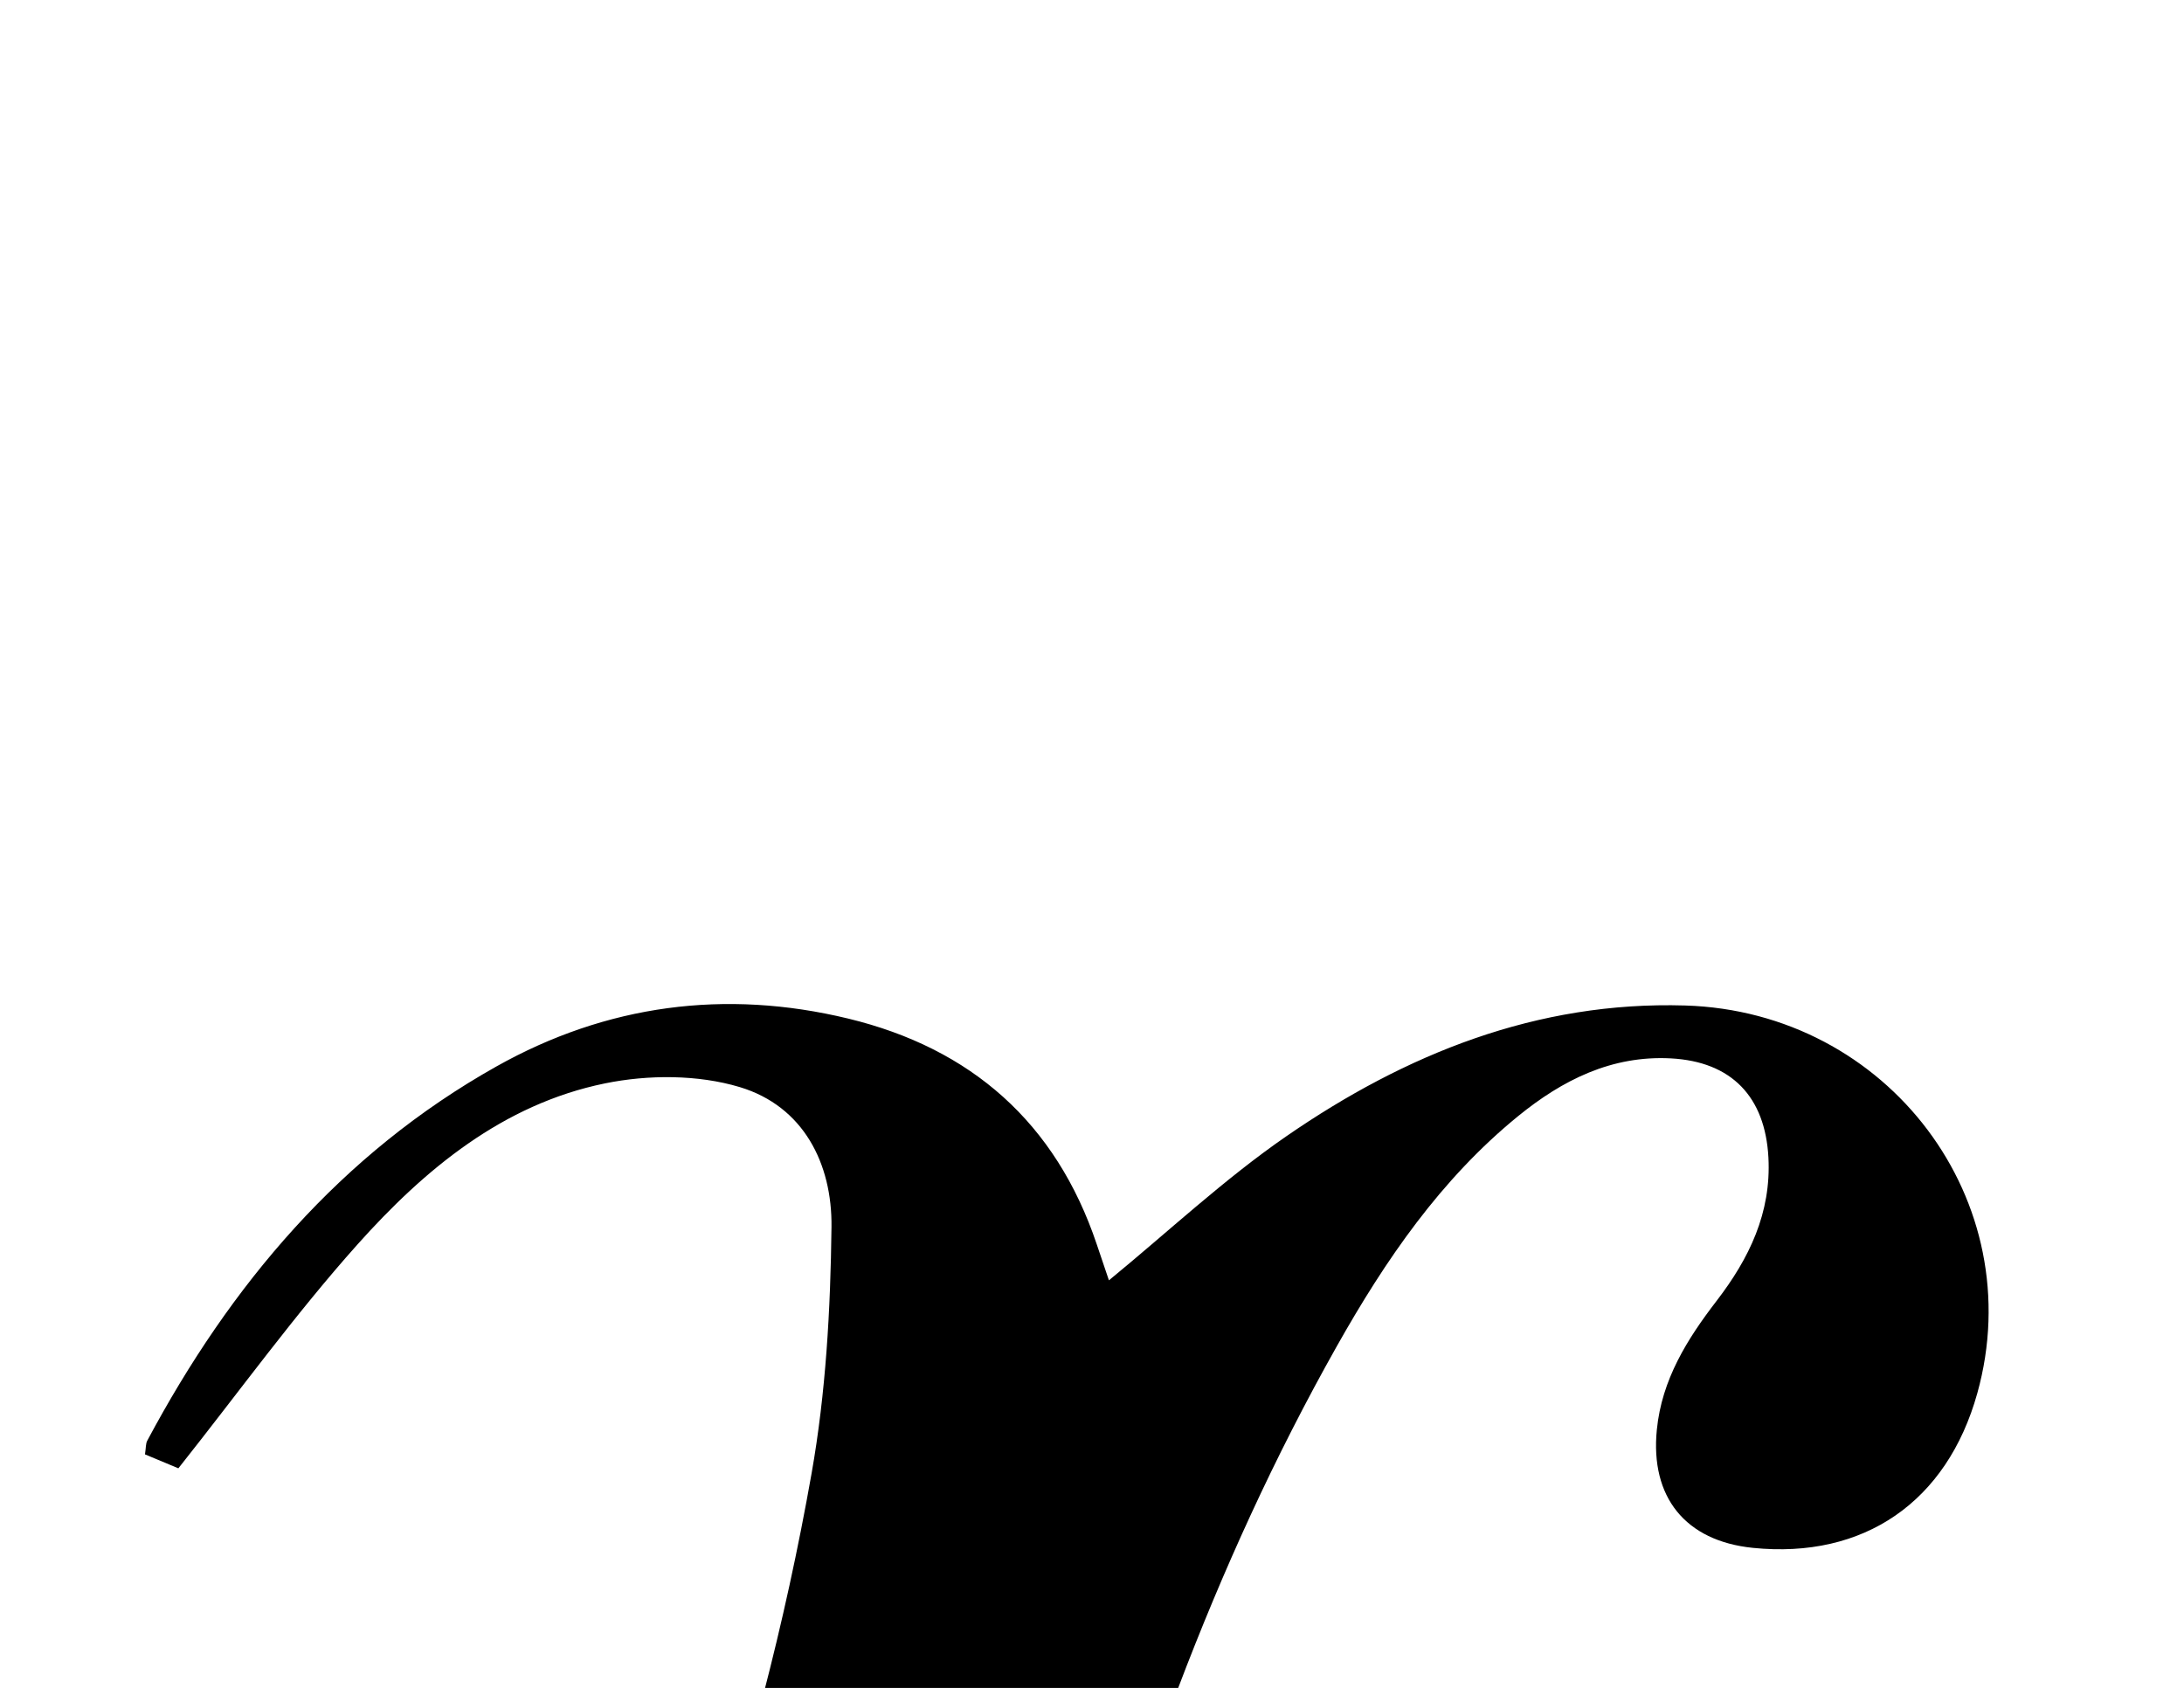 <?xml version="1.0" encoding="iso-8859-1"?>
<!-- Generator: Adobe Illustrator 25.2.1, SVG Export Plug-In . SVG Version: 6.00 Build 0)  -->
<svg version="1.1" xmlns="http://www.w3.org/2000/svg" xmlns:xlink="http://www.w3.org/1999/xlink" x="0px" y="0px"
	 viewBox="0 0 189.118 146.147" style="enable-background:new 0 0 189.118 146.147;" xml:space="preserve">
<g>
	<path d="M63.759,209.309c-1.04,1.012-2.201,2.117-3.335,3.248c-13.042,13.008-28.301,20.941-47.176,20.358
		c-7.857-0.243-15.04-2.627-21.196-7.685c-9.275-7.619-11.748-21.423-5.573-31.692c3.863-6.424,9.848-9.365,17.169-9.288
		c7.143,0.075,11.232,4.977,9.544,11.987c-0.94,3.905-3.459,7.426-5.243,11.132c-1.572,3.265-3.689,6.402-4.54,9.849
		c-1.537,6.229,1.565,10.449,7.887,11.456c7.738,1.232,14.481-0.896,20.111-6.446c5.914-5.83,9.79-13.02,13.503-20.29
		c12.034-23.561,20.759-48.295,25.367-74.365c1.238-7.002,1.64-14.213,1.724-21.337c0.065-5.475-2.418-10.448-7.941-12.113
		c-3.621-1.091-7.934-1.087-11.681-0.32c-8.825,1.807-15.601,7.433-21.419,13.939c-5.402,6.042-10.17,12.652-15.514,19.387
		c-0.608-0.254-1.775-0.741-2.891-1.207c0.089-0.577,0.058-0.925,0.195-1.183c7.199-13.489,16.761-24.838,30.239-32.405
		c9.534-5.353,19.818-6.716,30.454-4.145c10.653,2.576,17.987,9.018,21.525,19.537c0.367,1.092,0.738,2.183,1.057,3.127
		c5.165-4.235,9.984-8.761,15.365-12.474c10.33-7.129,21.697-11.706,34.527-11.321c17.606,0.528,29.932,16.973,25.303,33.572
		c-2.624,9.411-9.828,14.371-19.445,13.386c-5.843-0.598-8.887-4.399-8.305-10.231c0.433-4.345,2.621-7.833,5.185-11.167
		c2.808-3.654,4.729-7.606,4.477-12.39c-0.277-5.255-3.18-8.312-8.45-8.591c-5.123-0.271-9.395,1.88-13.23,5.005
		c-6.699,5.459-11.488,12.457-15.681,19.895c-10.779,19.121-18.038,39.64-23.602,60.767c-2.325,8.829-4.119,17.832-5.53,26.853
		c-0.625,3.998-0.254,8.363,0.639,12.342c1.947,8.67,9.352,12.399,18.645,9.952c8.533-2.247,15.285-7.409,21.041-13.741
		c5.574-6.134,10.556-12.805,16.047-19.546c0.637,0.356,1.719,0.96,3.193,1.784c-8.718,14.85-19.087,27.572-34.979,34.678
		c-8.646,3.867-17.735,4.365-26.902,2.103c-9.52-2.349-15.71-8.308-18.48-17.757c-0.419-1.429-0.851-2.855-1.301-4.274
		C64.509,209.598,64.278,209.56,63.759,209.309z"/>
</g>
</svg>

